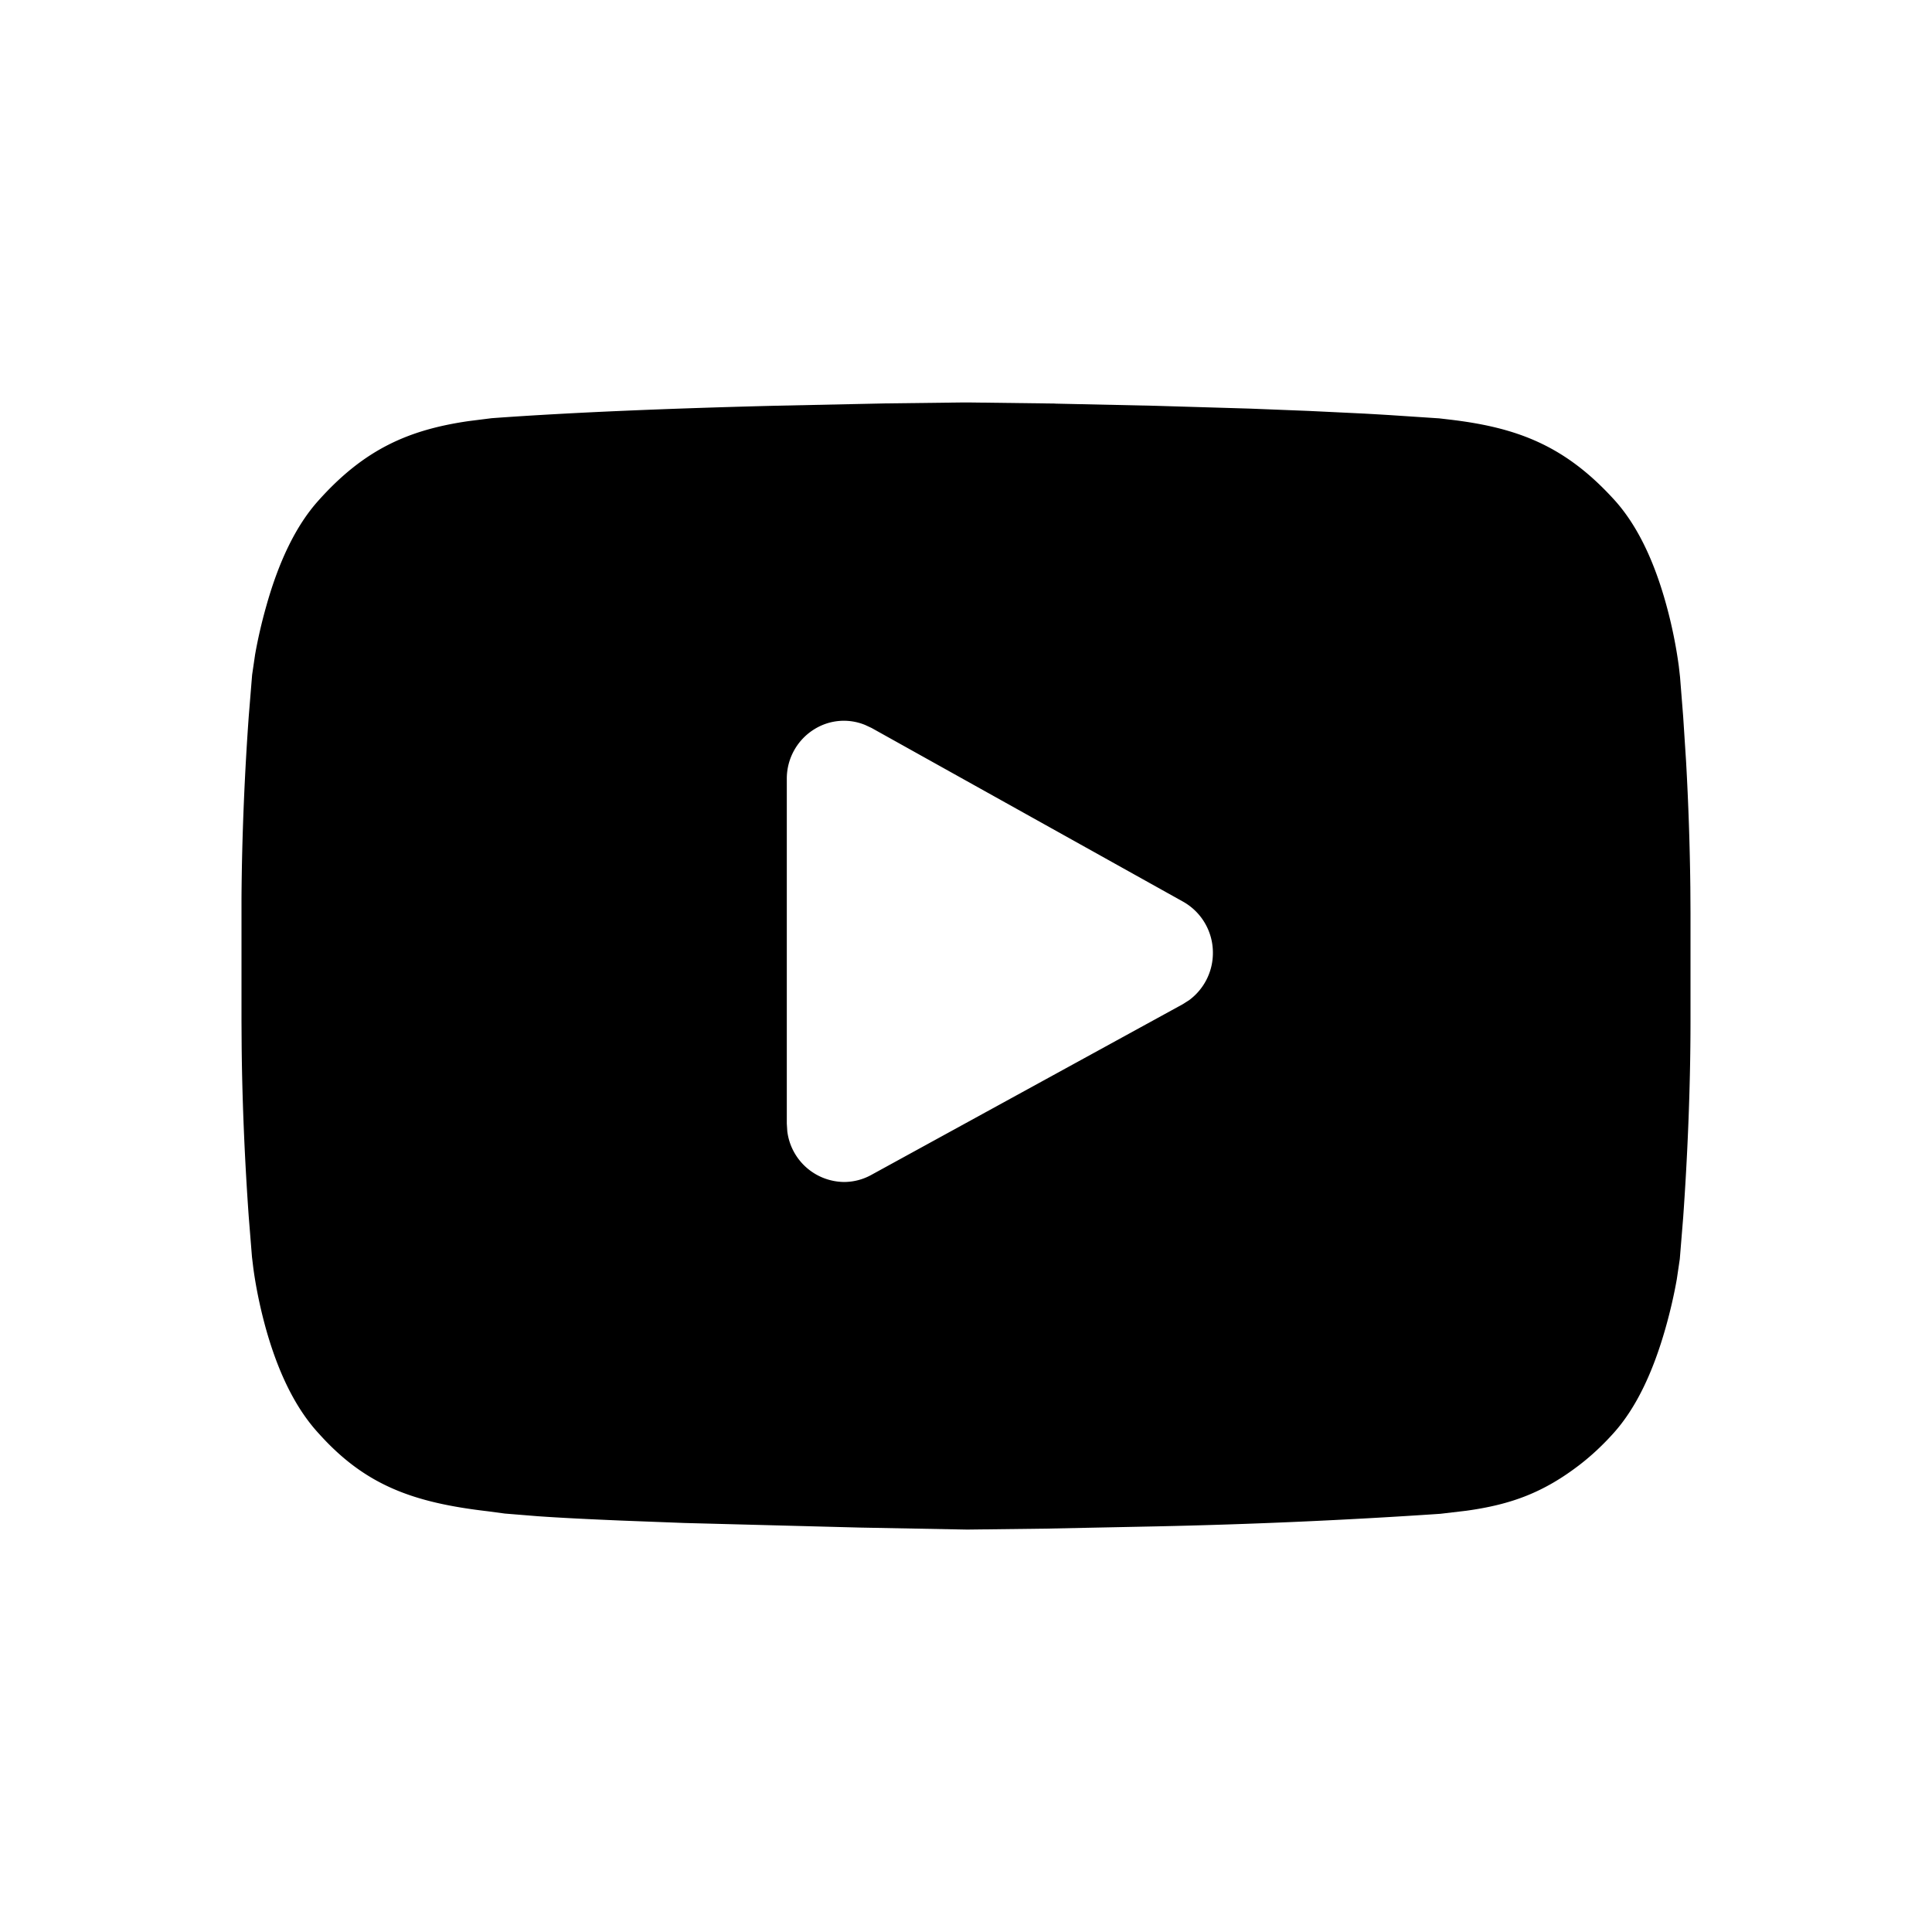 <svg width="24" height="24" viewBox="0 0 24 24" xmlns="http://www.w3.org/2000/svg"><path fill-rule="evenodd" clip-rule="evenodd" d="M13.11 5.013L12.072 5h-.146l-.91.011-1.373.029c-1.36.034-2.576.085-3.535.155l-.286.036c-.744.108-1.295.348-1.866.987-.284.315-.494.765-.645 1.3-.063.221-.11.431-.142.613l-.037.252-.042.516c-.047.653-.085 1.45-.09 2.27L3 12.68l.002.325c.008.757.044 1.492.088 2.11l.04.498.016.133c.028.212.078.472.155.752.15.538.364.992.662 1.313.578.644 1.177.856 2.1.963l.209.028.408.033c.283.02.631.037 1.035.054l.786.03 2.181.057 1.333.025.983-.012 1.376-.028a75.992 75.992 0 003.518-.156l.323-.038c.547-.076.954-.22 1.416-.577.144-.112.281-.24.412-.386.284-.315.493-.765.645-1.3.063-.221.11-.432.142-.614l.037-.25.042-.516c.05-.704.091-1.574.091-2.444v-1.337l-.002-.325a35.186 35.186 0 00-.053-1.56l-.036-.556-.039-.492-.015-.133a5.802 5.802 0 00-.156-.764c-.15-.546-.365-1.005-.666-1.326-.608-.66-1.2-.879-2.035-.976l-.12-.014-.604-.04a55.056 55.056 0 00-.324-.019l-.685-.033-.734-.029-1.178-.035-1.244-.027zm-2.37 3.99a.693.693 0 00-.618.052.721.721 0 00-.348.623v4.28l.006.095a.718.718 0 00.705.63.7.7 0 00.337-.087l3.87-2.121.083-.053a.728.728 0 00.292-.583.726.726 0 00-.37-.638l-3.87-2.158-.086-.04z"/></svg>
